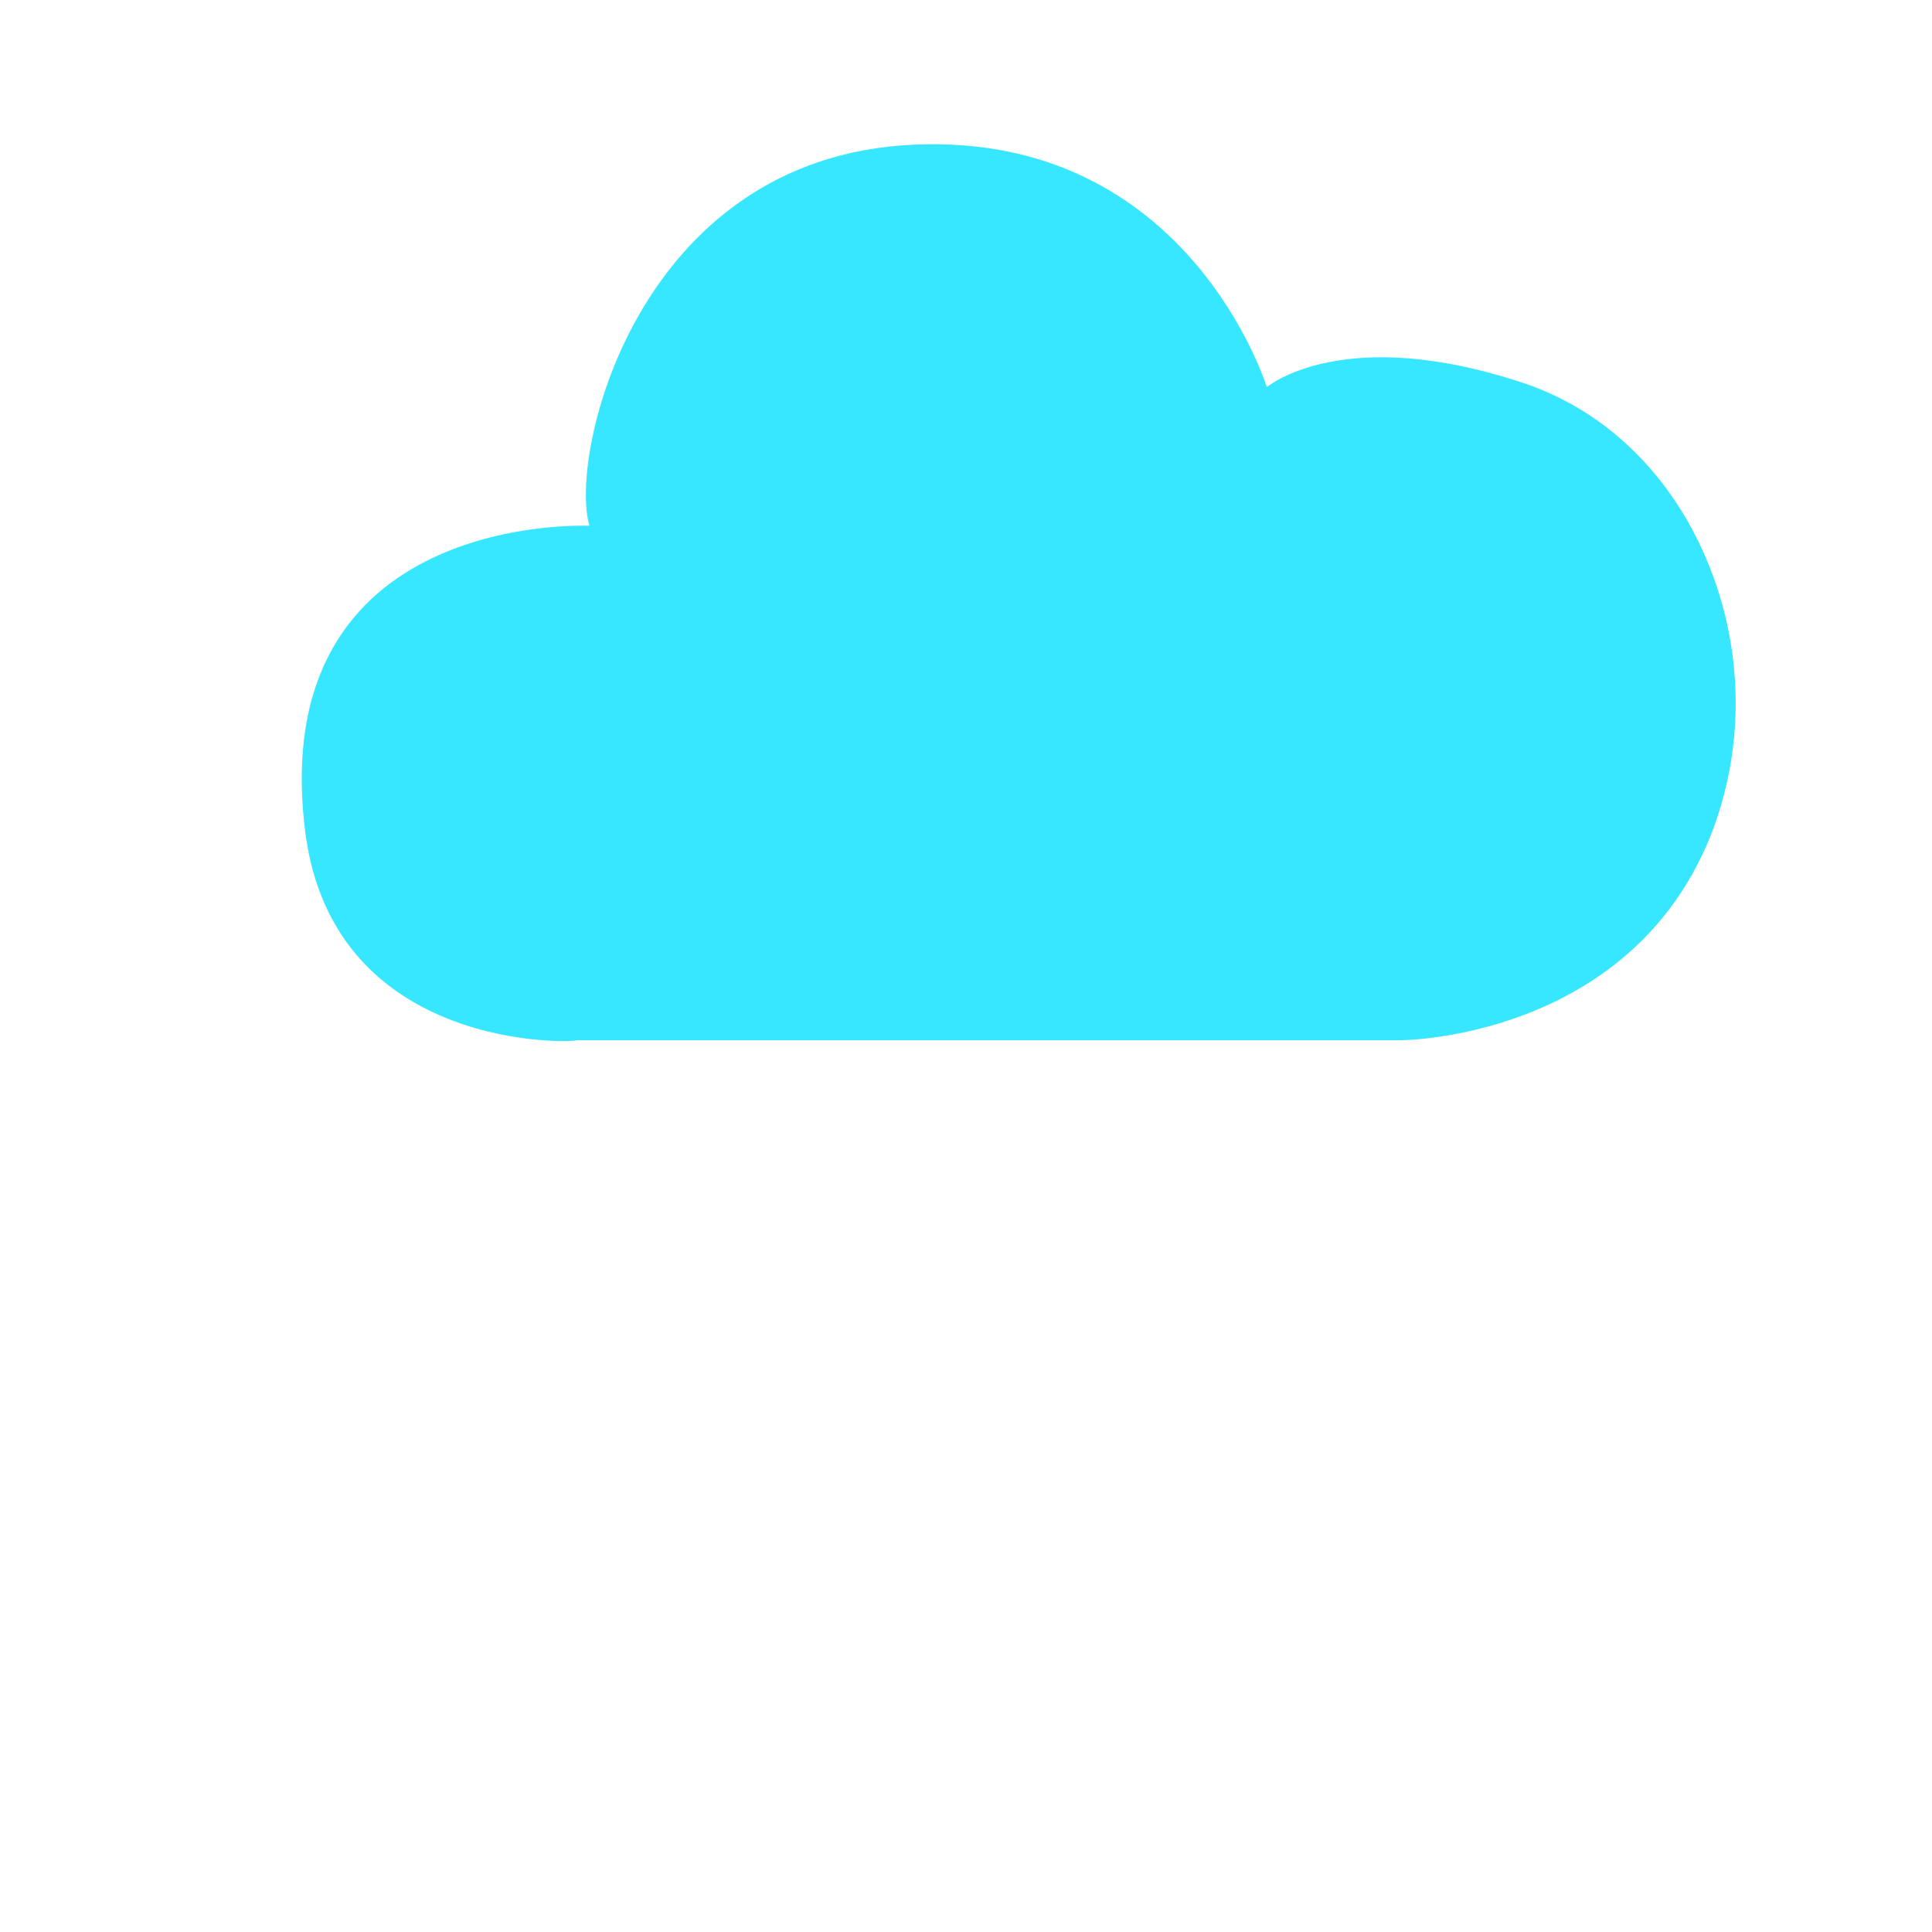 <?xml version="1.0" encoding="utf-8"?>
<!--    101: 多云  -->
<!--    102: 少云  -->
<svg version="1.0" id="图层_2" xmlns="http://www.w3.org/2000/svg" xmlns:xlink="http://www.w3.org/1999/xlink" x="0px" y="0px"
	 viewBox="0 0 255 255" enable-background="new 0 0 255 255" xml:space="preserve">
<path fill="#36E7FF" d="M40.3,109.9c-5.4-42.6,37.5-40.5,37.5-40.5C75,60,84.1,20.8,120.5,19.1s46.7,32,46.7,32s10.1-8.6,34.3-0.4
	c10.3,3.6,17.1,10.9,21.2,18c7.3,12.8,8.4,28.3,3,41.8c-10.9,26.8-40.9,26.8-40.9,26.8H76.1C76.1,137.6,44.1,139.1,40.3,109.9z"/>
</svg>

